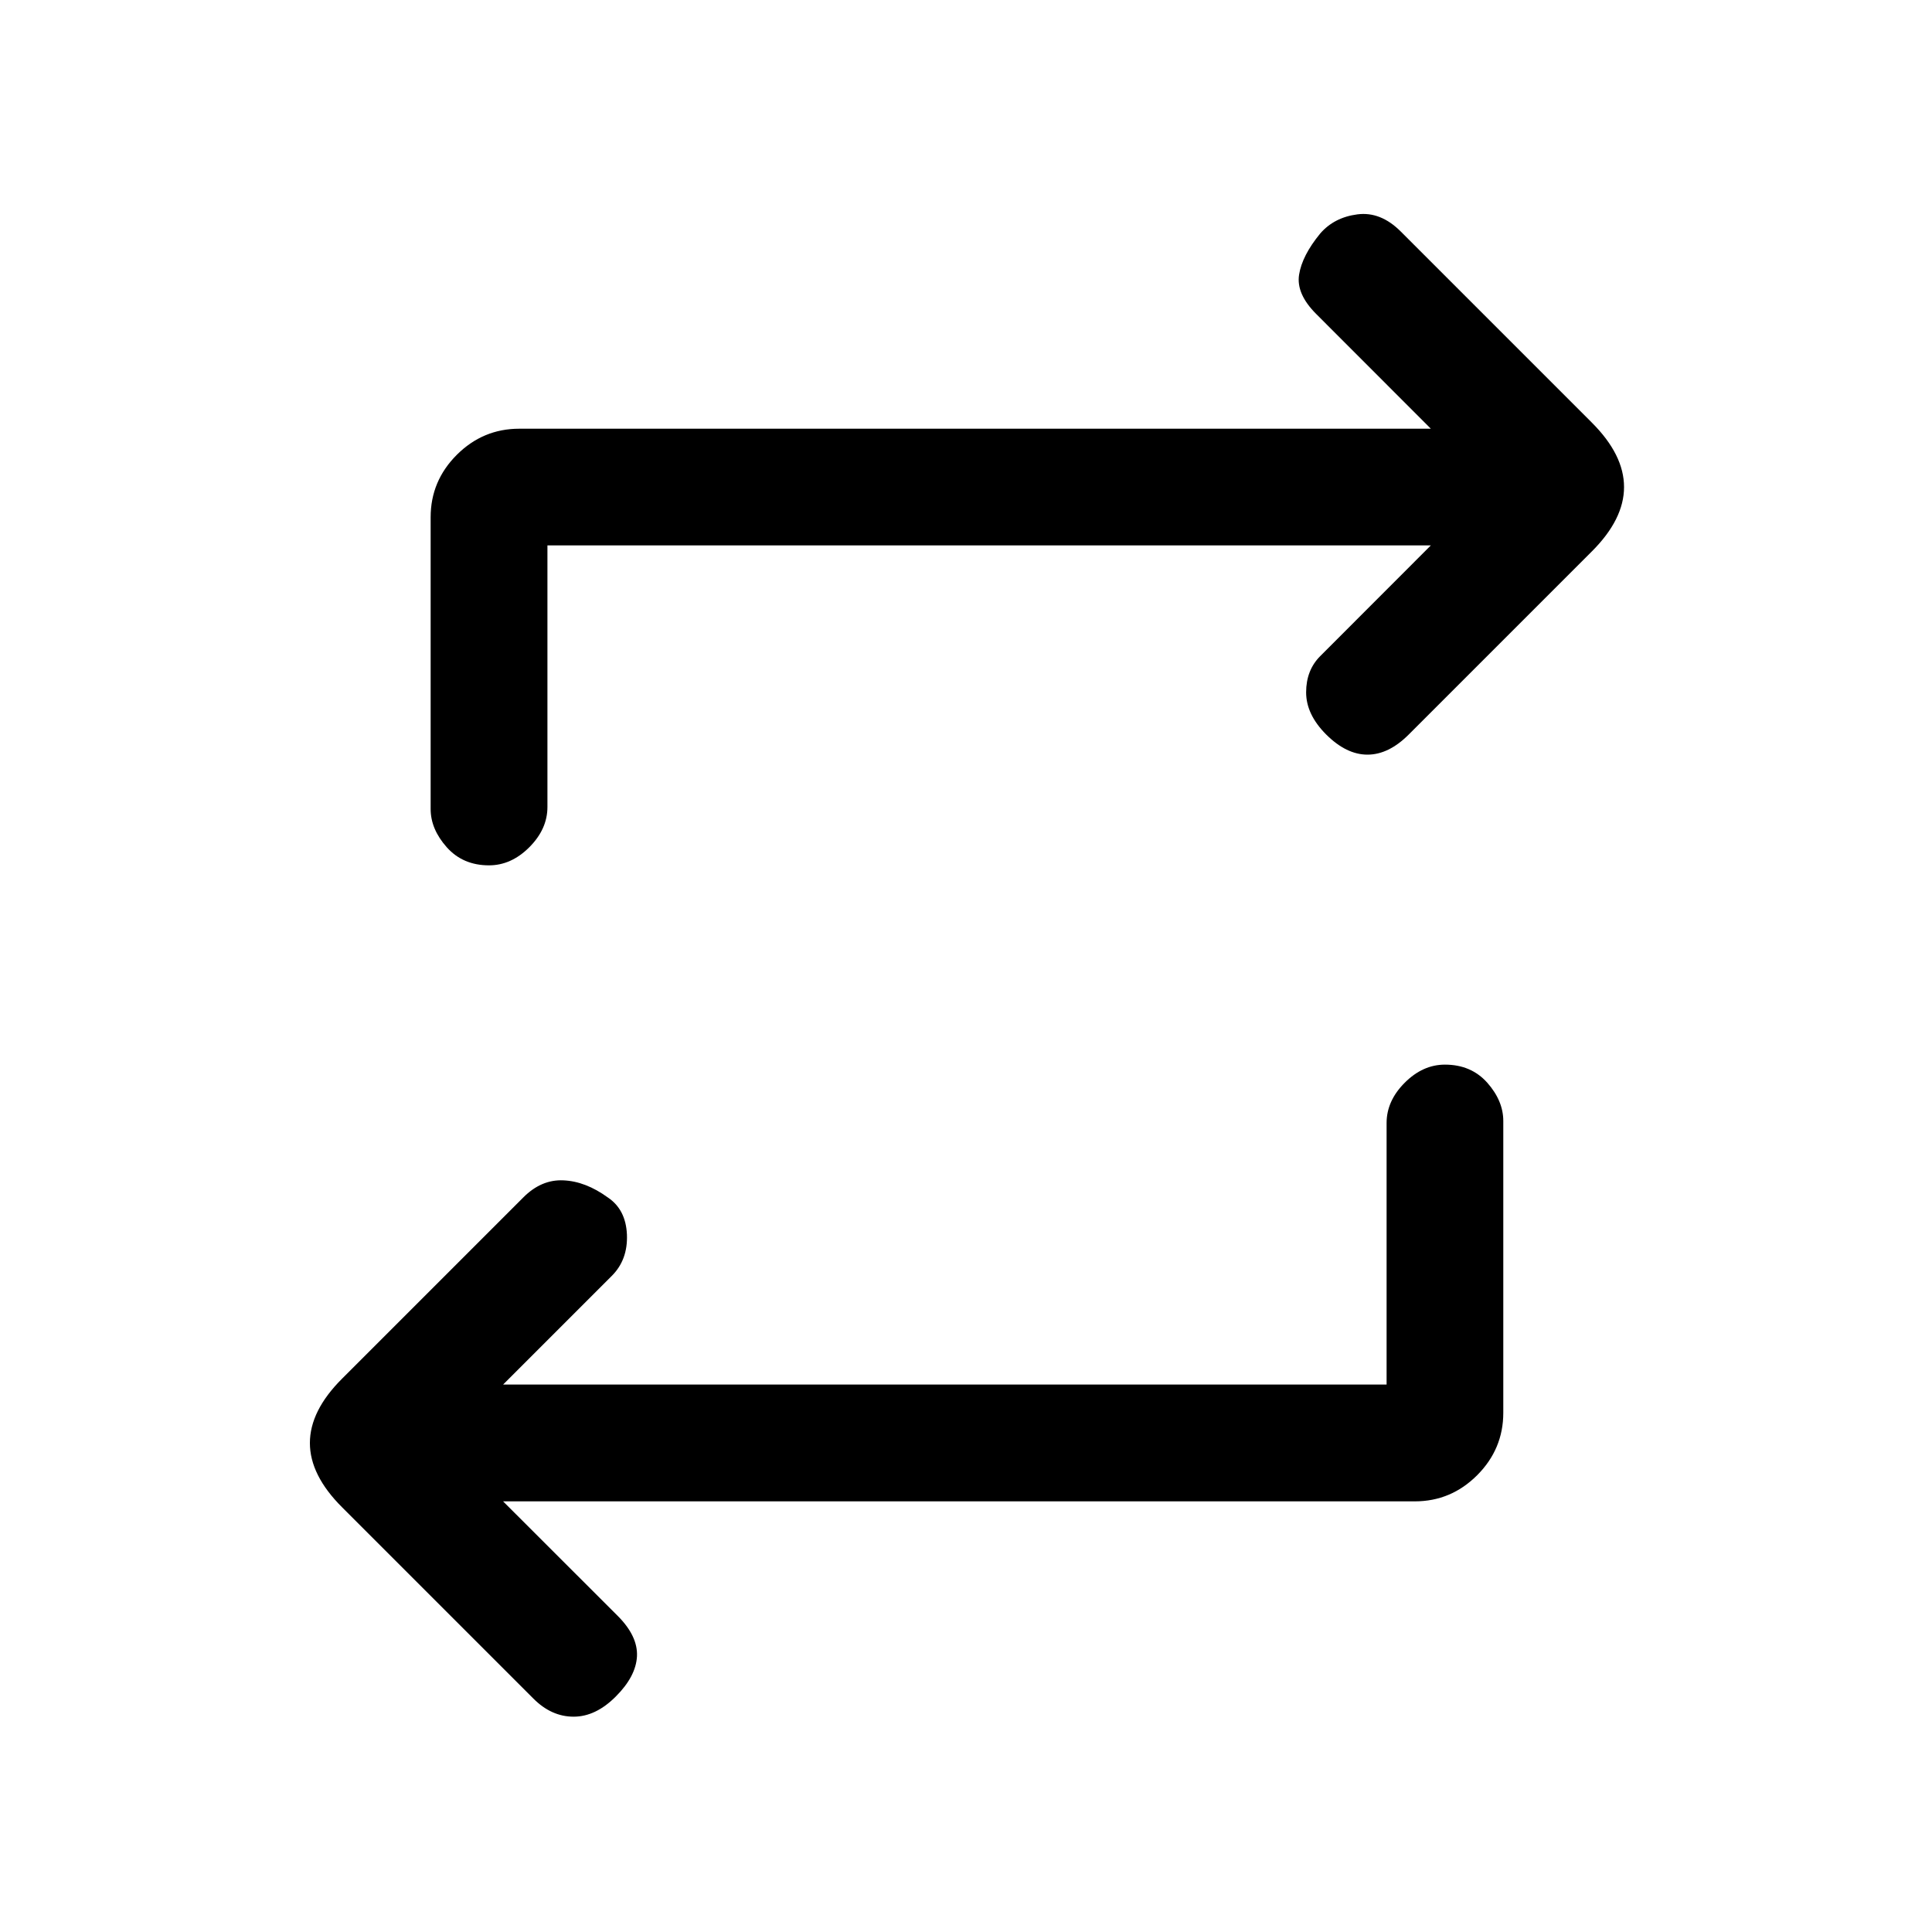 <svg xmlns="http://www.w3.org/2000/svg" height="20" width="20"><path d="M14.354 14.333V11.625Q14.354 11.396 14.542 11.208Q14.729 11.021 14.958 11.021Q15.229 11.021 15.396 11.208Q15.562 11.396 15.562 11.604V14.625Q15.562 15 15.292 15.271Q15.021 15.542 14.646 15.542H5.208L6.396 16.729Q6.604 16.938 6.594 17.146Q6.583 17.354 6.375 17.562Q6.167 17.771 5.938 17.771Q5.708 17.771 5.521 17.583L3.542 15.604Q3.208 15.271 3.208 14.938Q3.208 14.604 3.542 14.271L5.417 12.396Q5.604 12.208 5.833 12.219Q6.062 12.229 6.292 12.396Q6.479 12.521 6.49 12.781Q6.5 13.042 6.333 13.208L5.208 14.333ZM5.667 5.646V8.354Q5.667 8.583 5.479 8.771Q5.292 8.958 5.062 8.958Q4.792 8.958 4.625 8.771Q4.458 8.583 4.458 8.375V5.354Q4.458 4.979 4.729 4.708Q5 4.438 5.375 4.438H14.812L13.625 3.25Q13.417 3.042 13.448 2.844Q13.479 2.646 13.667 2.417Q13.812 2.25 14.052 2.219Q14.292 2.188 14.5 2.396L16.479 4.375Q16.812 4.708 16.812 5.042Q16.812 5.375 16.479 5.708L14.583 7.604Q14.375 7.812 14.156 7.812Q13.938 7.812 13.729 7.604Q13.521 7.396 13.521 7.167Q13.521 6.938 13.667 6.792L14.812 5.646Z"/></svg>